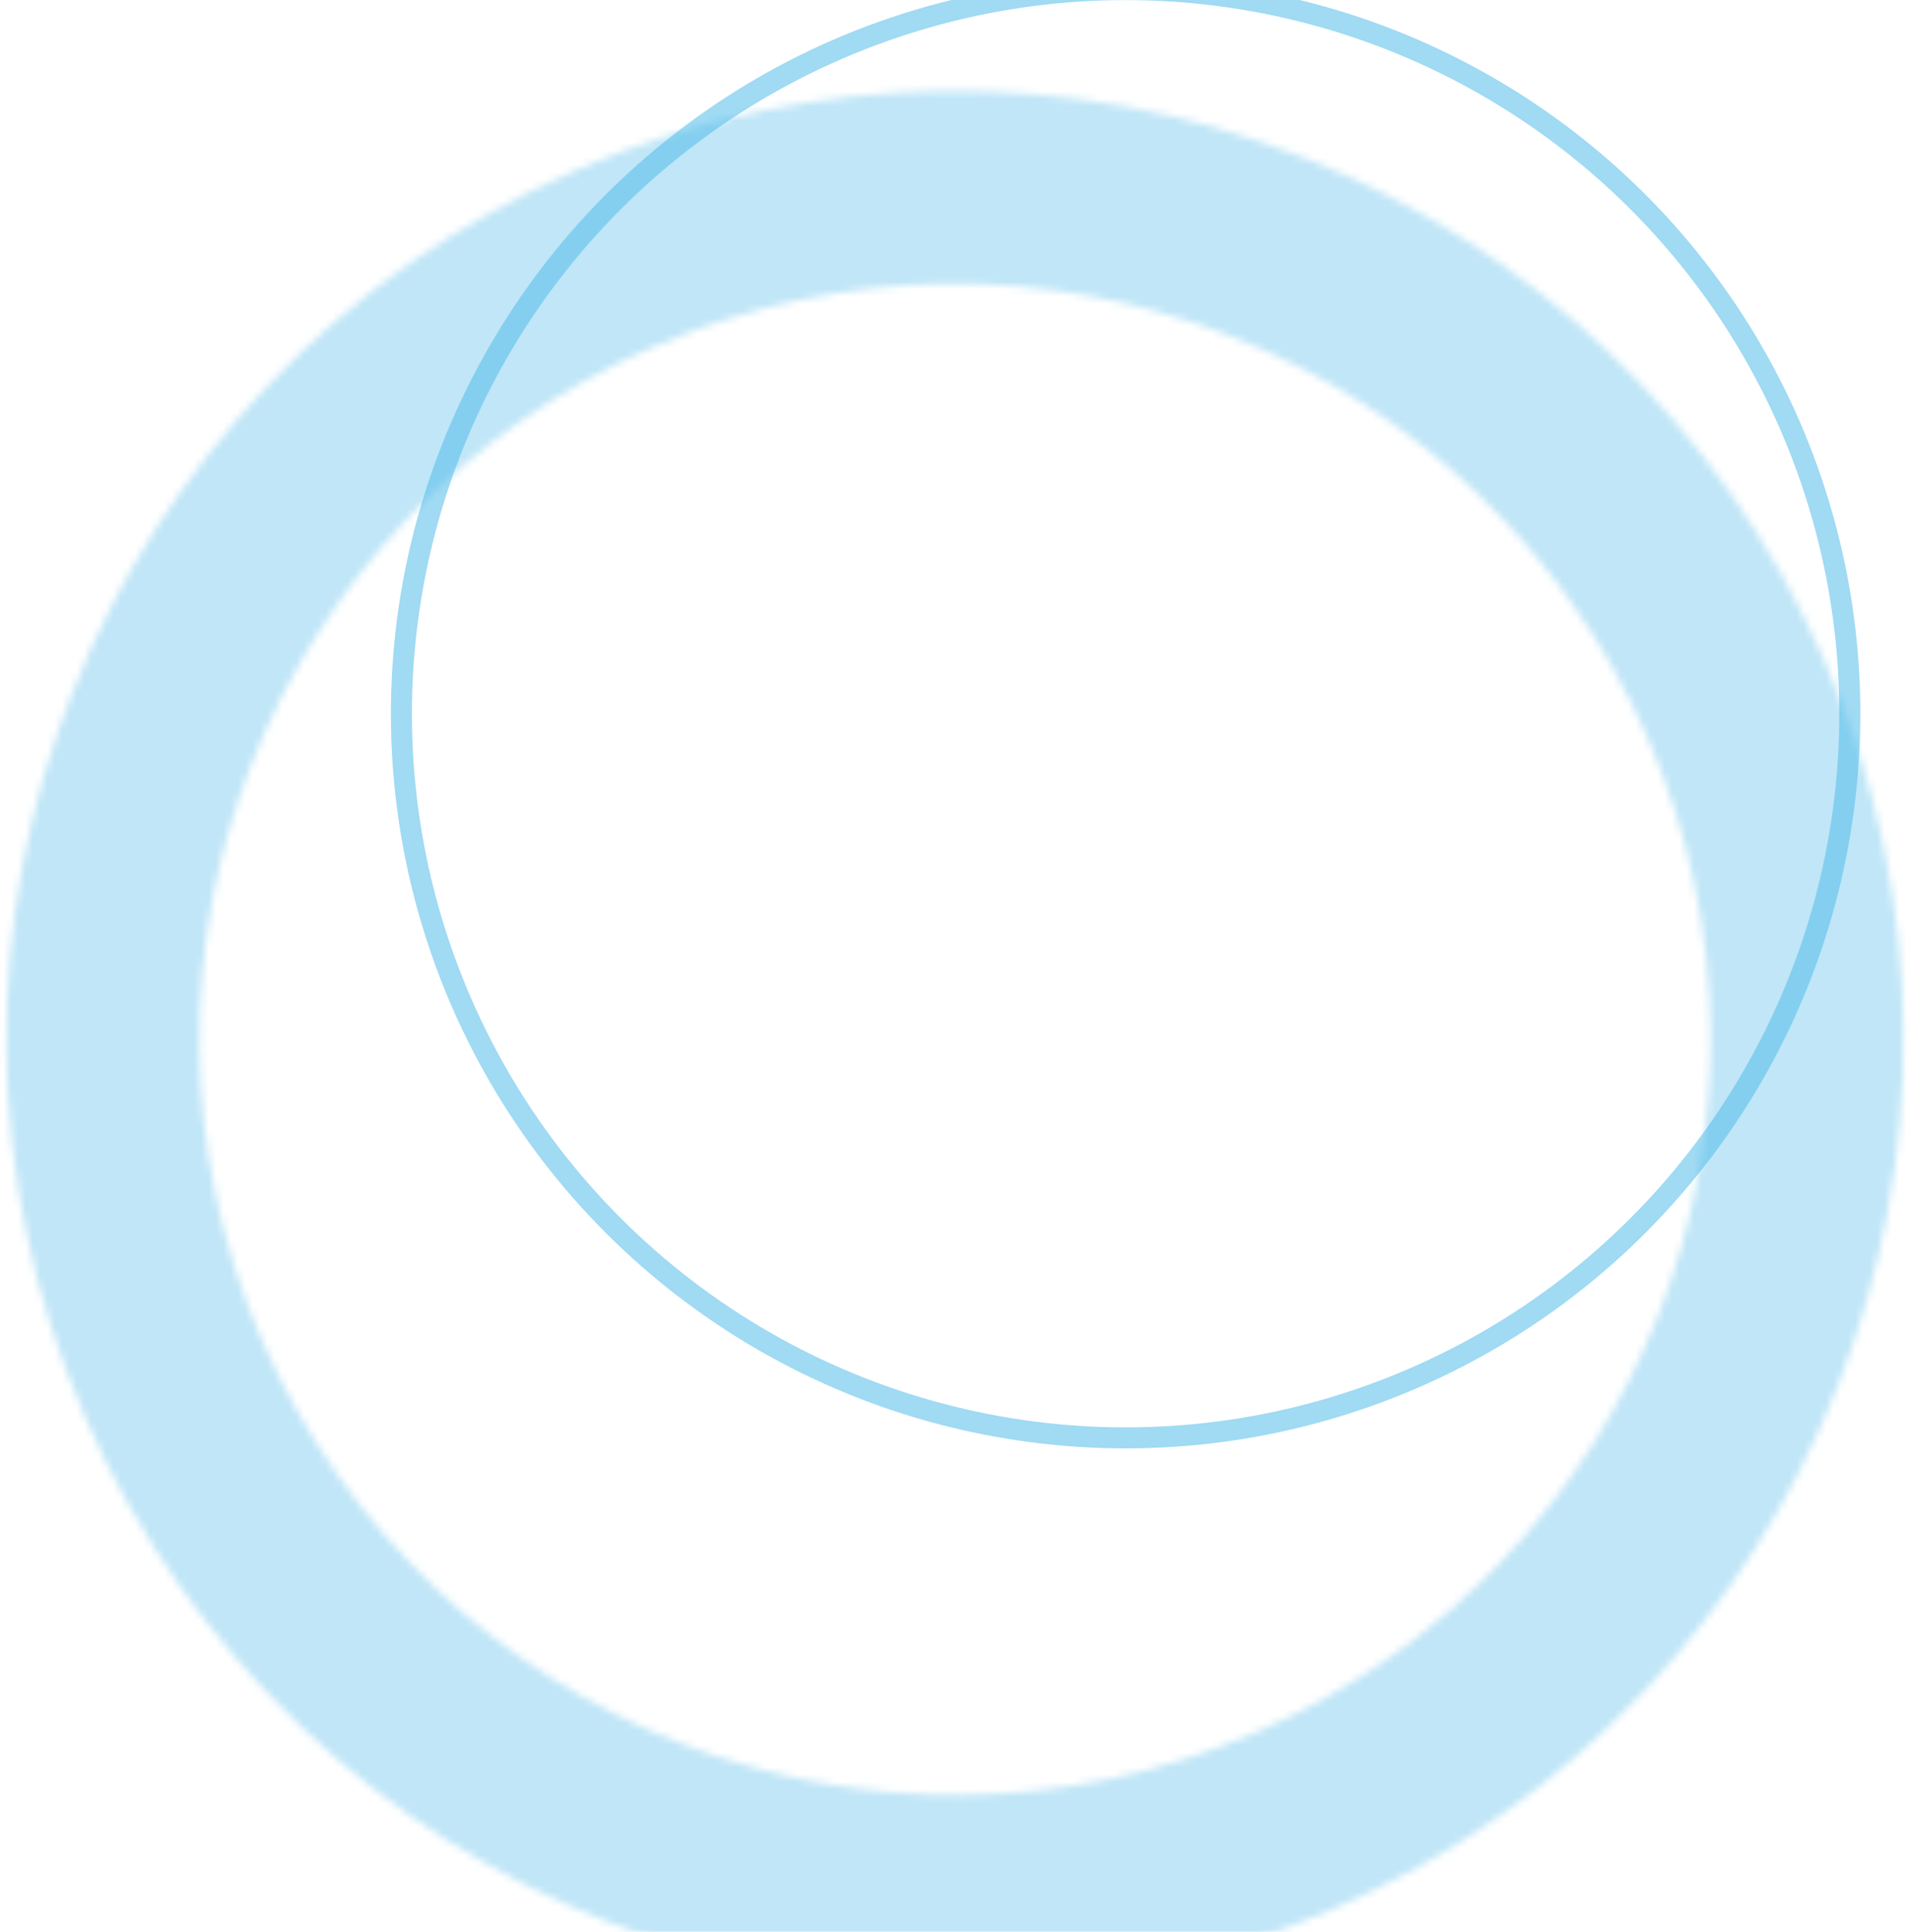 <svg width="261" height="264" viewBox="0 0 261 264" fill="none" xmlns="http://www.w3.org/2000/svg">
<mask id="path-1-inside-1_0_1" fill="white">
<path d="M182.157 260.892C116.522 289.421 40.186 259.341 11.657 193.706C-16.872 128.07 13.208 51.735 78.843 23.206C144.479 -5.324 220.814 24.757 249.343 90.392C277.873 156.027 247.792 232.363 182.157 260.892ZM89.344 47.364C37.051 70.094 13.085 130.912 35.815 183.205C58.545 235.498 119.363 259.464 171.656 236.734C223.949 214.004 247.915 153.186 225.185 100.893C202.455 48.6 141.637 24.634 89.344 47.364Z"/>
</mask>
<path d="M182.157 260.892C116.522 289.421 40.186 259.341 11.657 193.706C-16.872 128.07 13.208 51.735 78.843 23.206C144.479 -5.324 220.814 24.757 249.343 90.392C277.873 156.027 247.792 232.363 182.157 260.892ZM89.344 47.364C37.051 70.094 13.085 130.912 35.815 183.205C58.545 235.498 119.363 259.464 171.656 236.734C223.949 214.004 247.915 153.186 225.185 100.893C202.455 48.6 141.637 24.634 89.344 47.364Z" stroke="#52BBE9" stroke-opacity="0.36" stroke-width="229.693" mask="url(#path-1-inside-1_0_1)"/>
<circle cx="153.815" cy="97.539" r="98.962" transform="rotate(66.507 153.815 97.539)" stroke="#52BBE9" stroke-opacity="0.55" stroke-width="2.871"/>
</svg>

